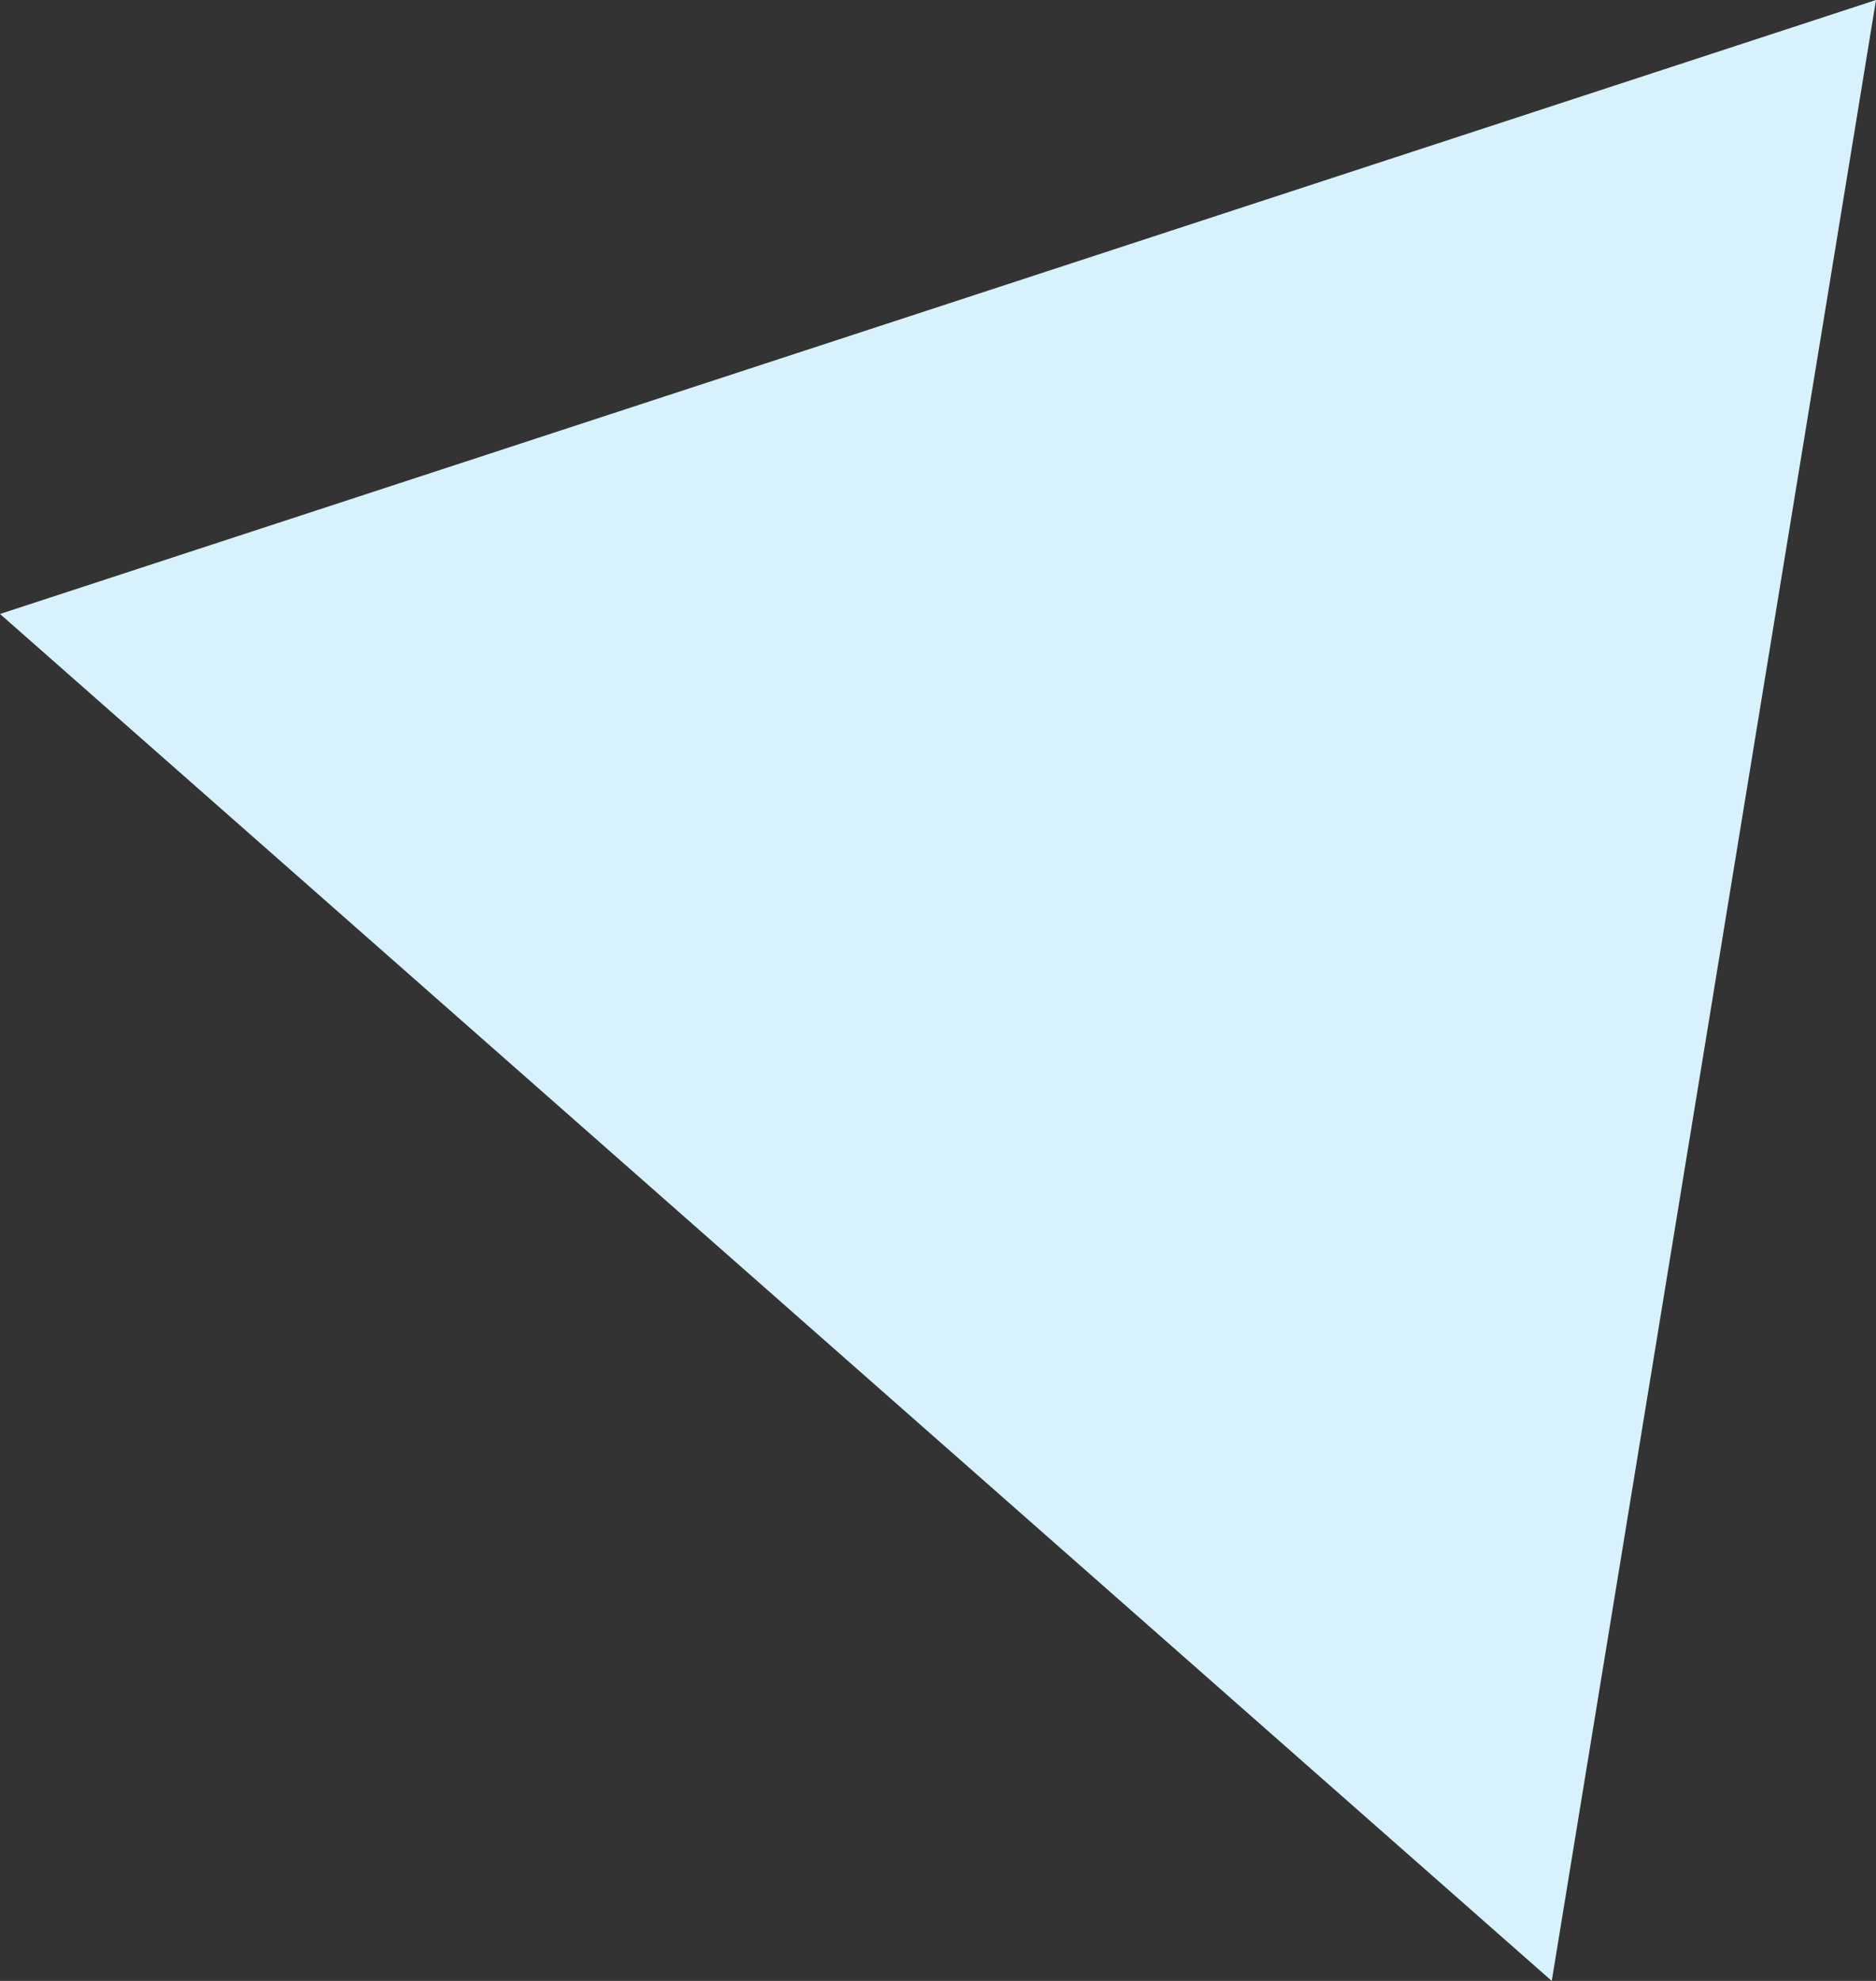 <svg xmlns="http://www.w3.org/2000/svg" width="162" height="171" viewBox="0 0 162 171">
  <rect x="0" y="0" width="162" height="171" fill="#333333" stroke="none"/>
<defs>
    <style>
      .cls-1 {
        fill: #d7f1fd;
        fill-rule: evenodd;
      }
    </style>
  </defs>
  <path id="Triangle_green" class="cls-1" d="M899,1397q67,58.995,134,118l28-171Z" transform="translate(-899 -1344)"/>
</svg>
